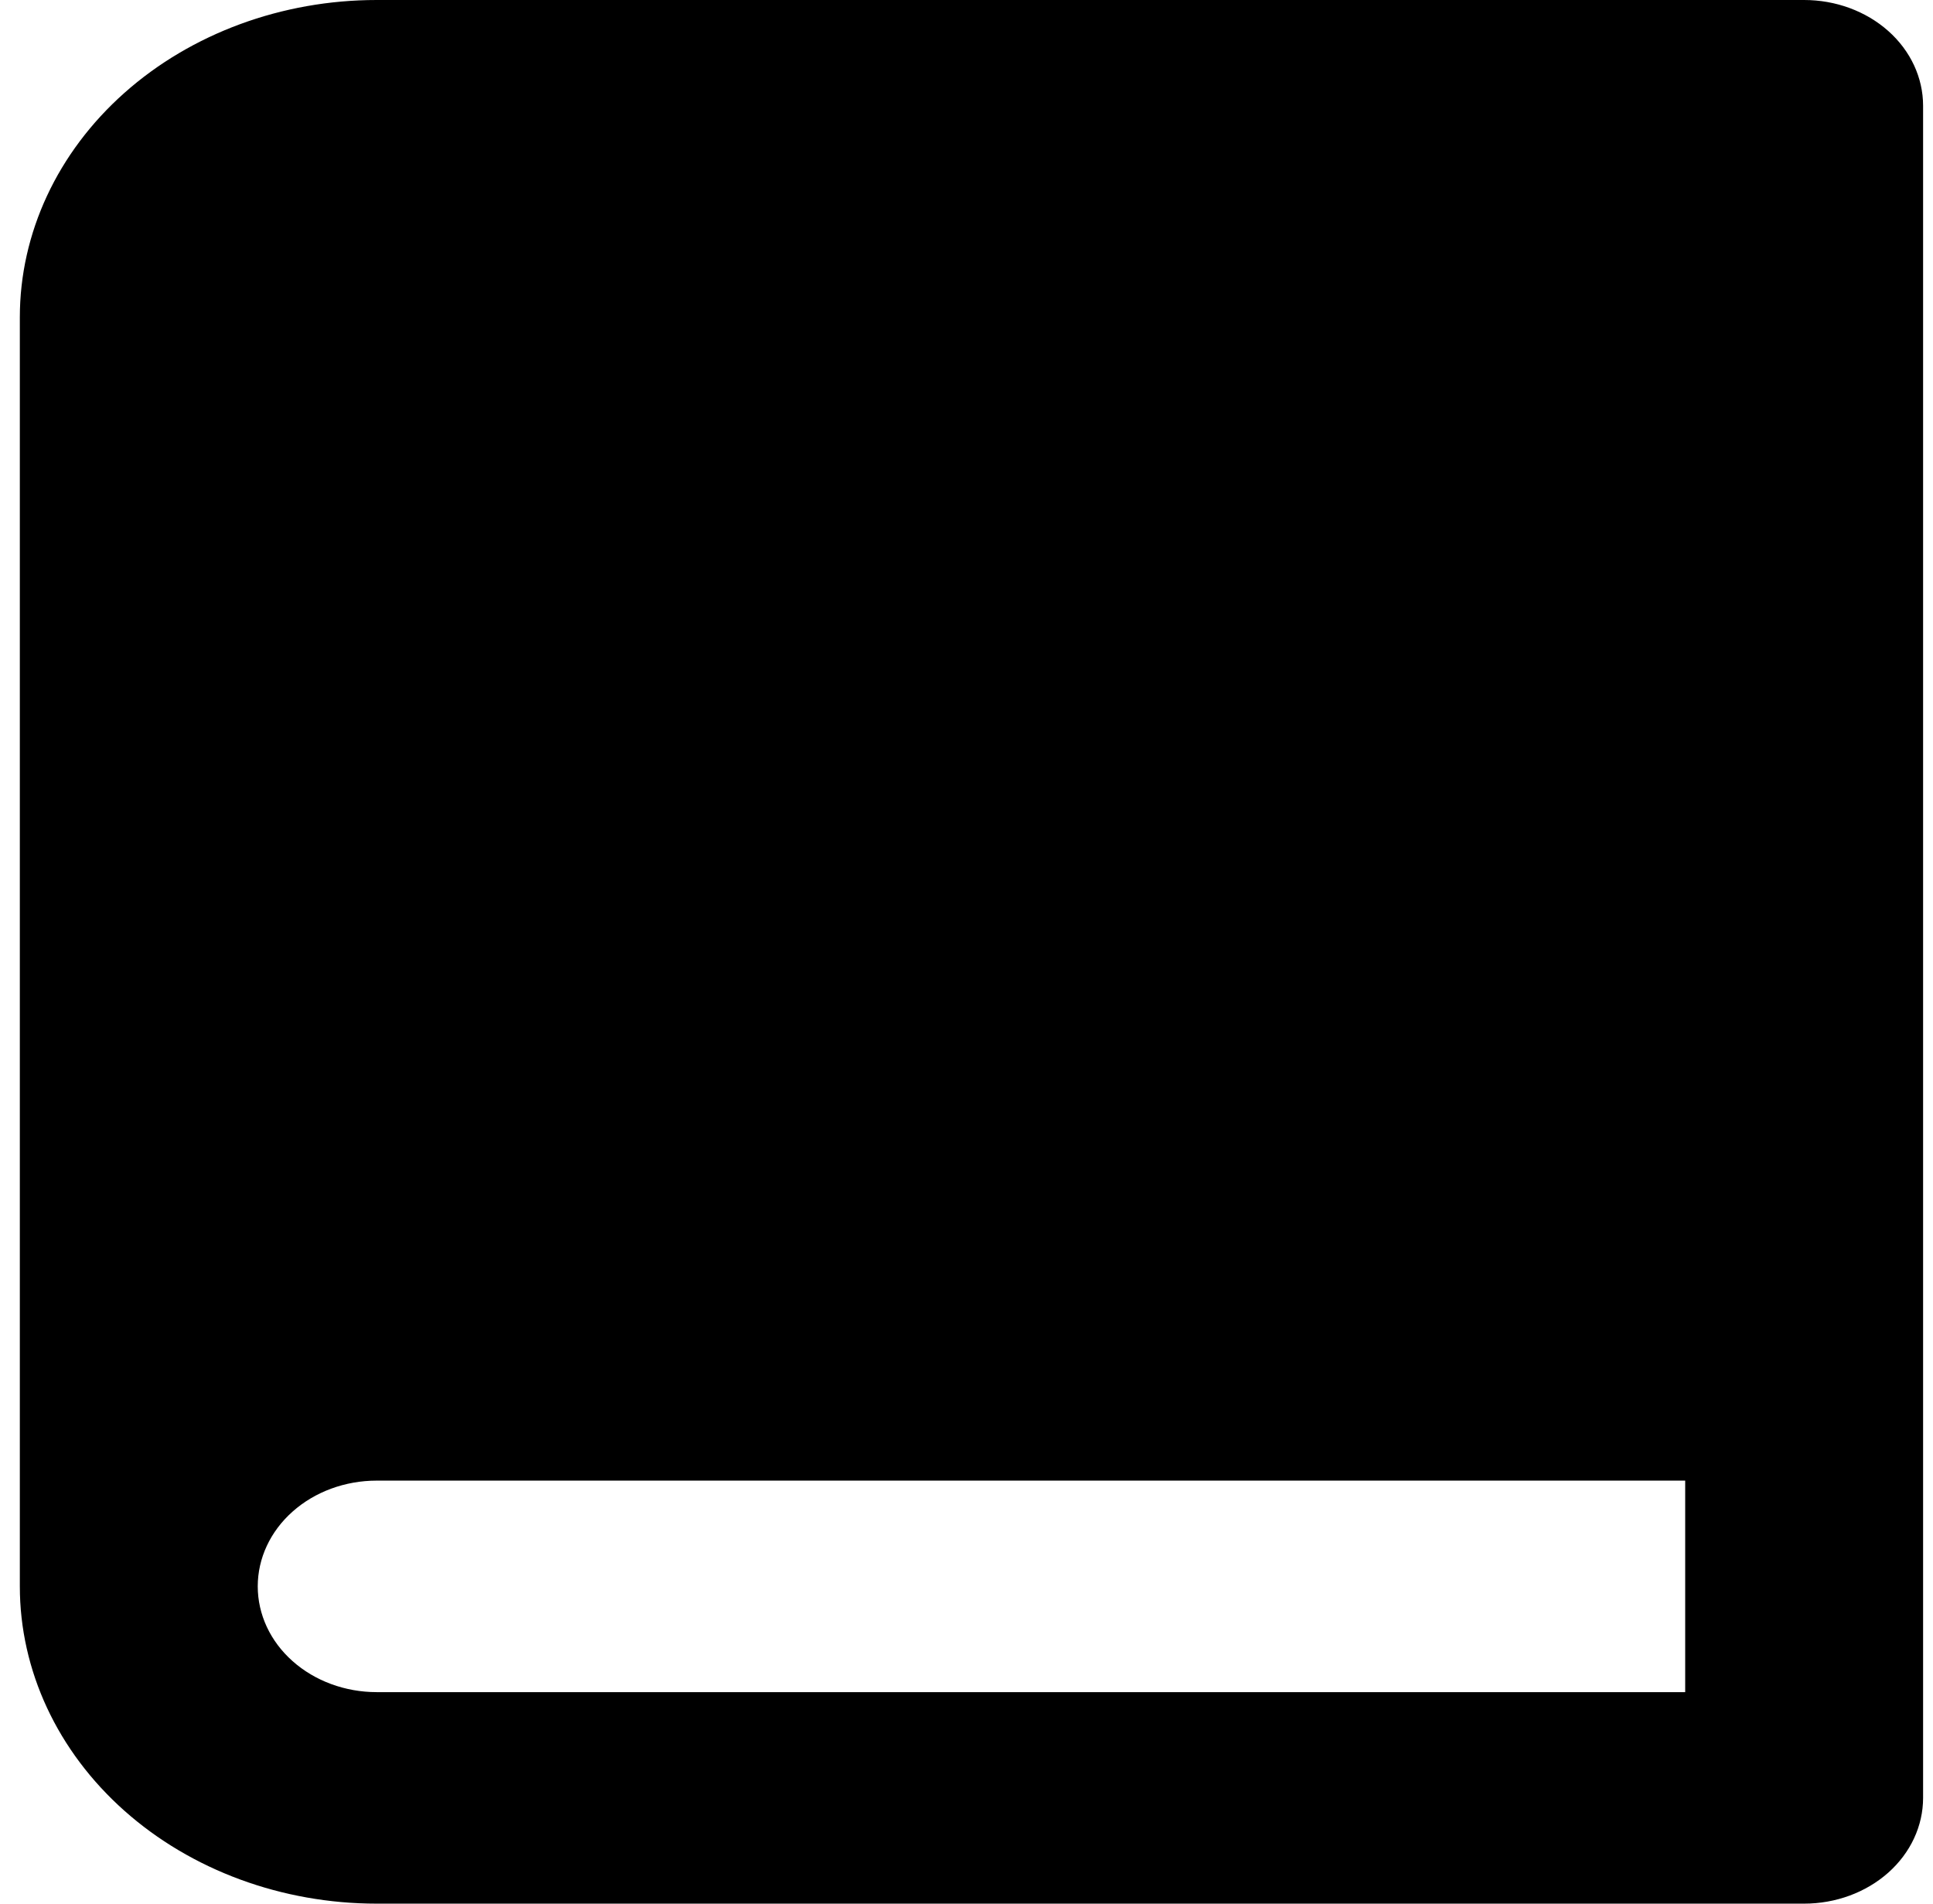 <svg width="65" height="64" viewBox="0 0 65 64" fill="none" xmlns="http://www.w3.org/2000/svg">
<path d="M60.667 0H12.667C9.484 0 6.432 1.124 4.182 3.124C1.931 5.125 0.667 7.838 0.667 10.667V53.333C0.667 56.162 1.931 58.875 4.182 60.876C6.432 62.876 9.484 64 12.667 64H60.667C61.728 64 62.745 63.625 63.495 62.959C64.246 62.292 64.667 61.387 64.667 60.444V3.556C64.667 2.613 64.246 1.708 63.495 1.041C62.745 0.375 61.728 0 60.667 0ZM12.667 56.889C11.606 56.889 10.589 56.514 9.839 55.847C9.088 55.181 8.667 54.276 8.667 53.333C8.667 52.39 9.088 51.486 9.839 50.819C10.589 50.152 11.606 49.778 12.667 49.778H56.667V56.889H12.667Z" fill="black"/>
</svg>
